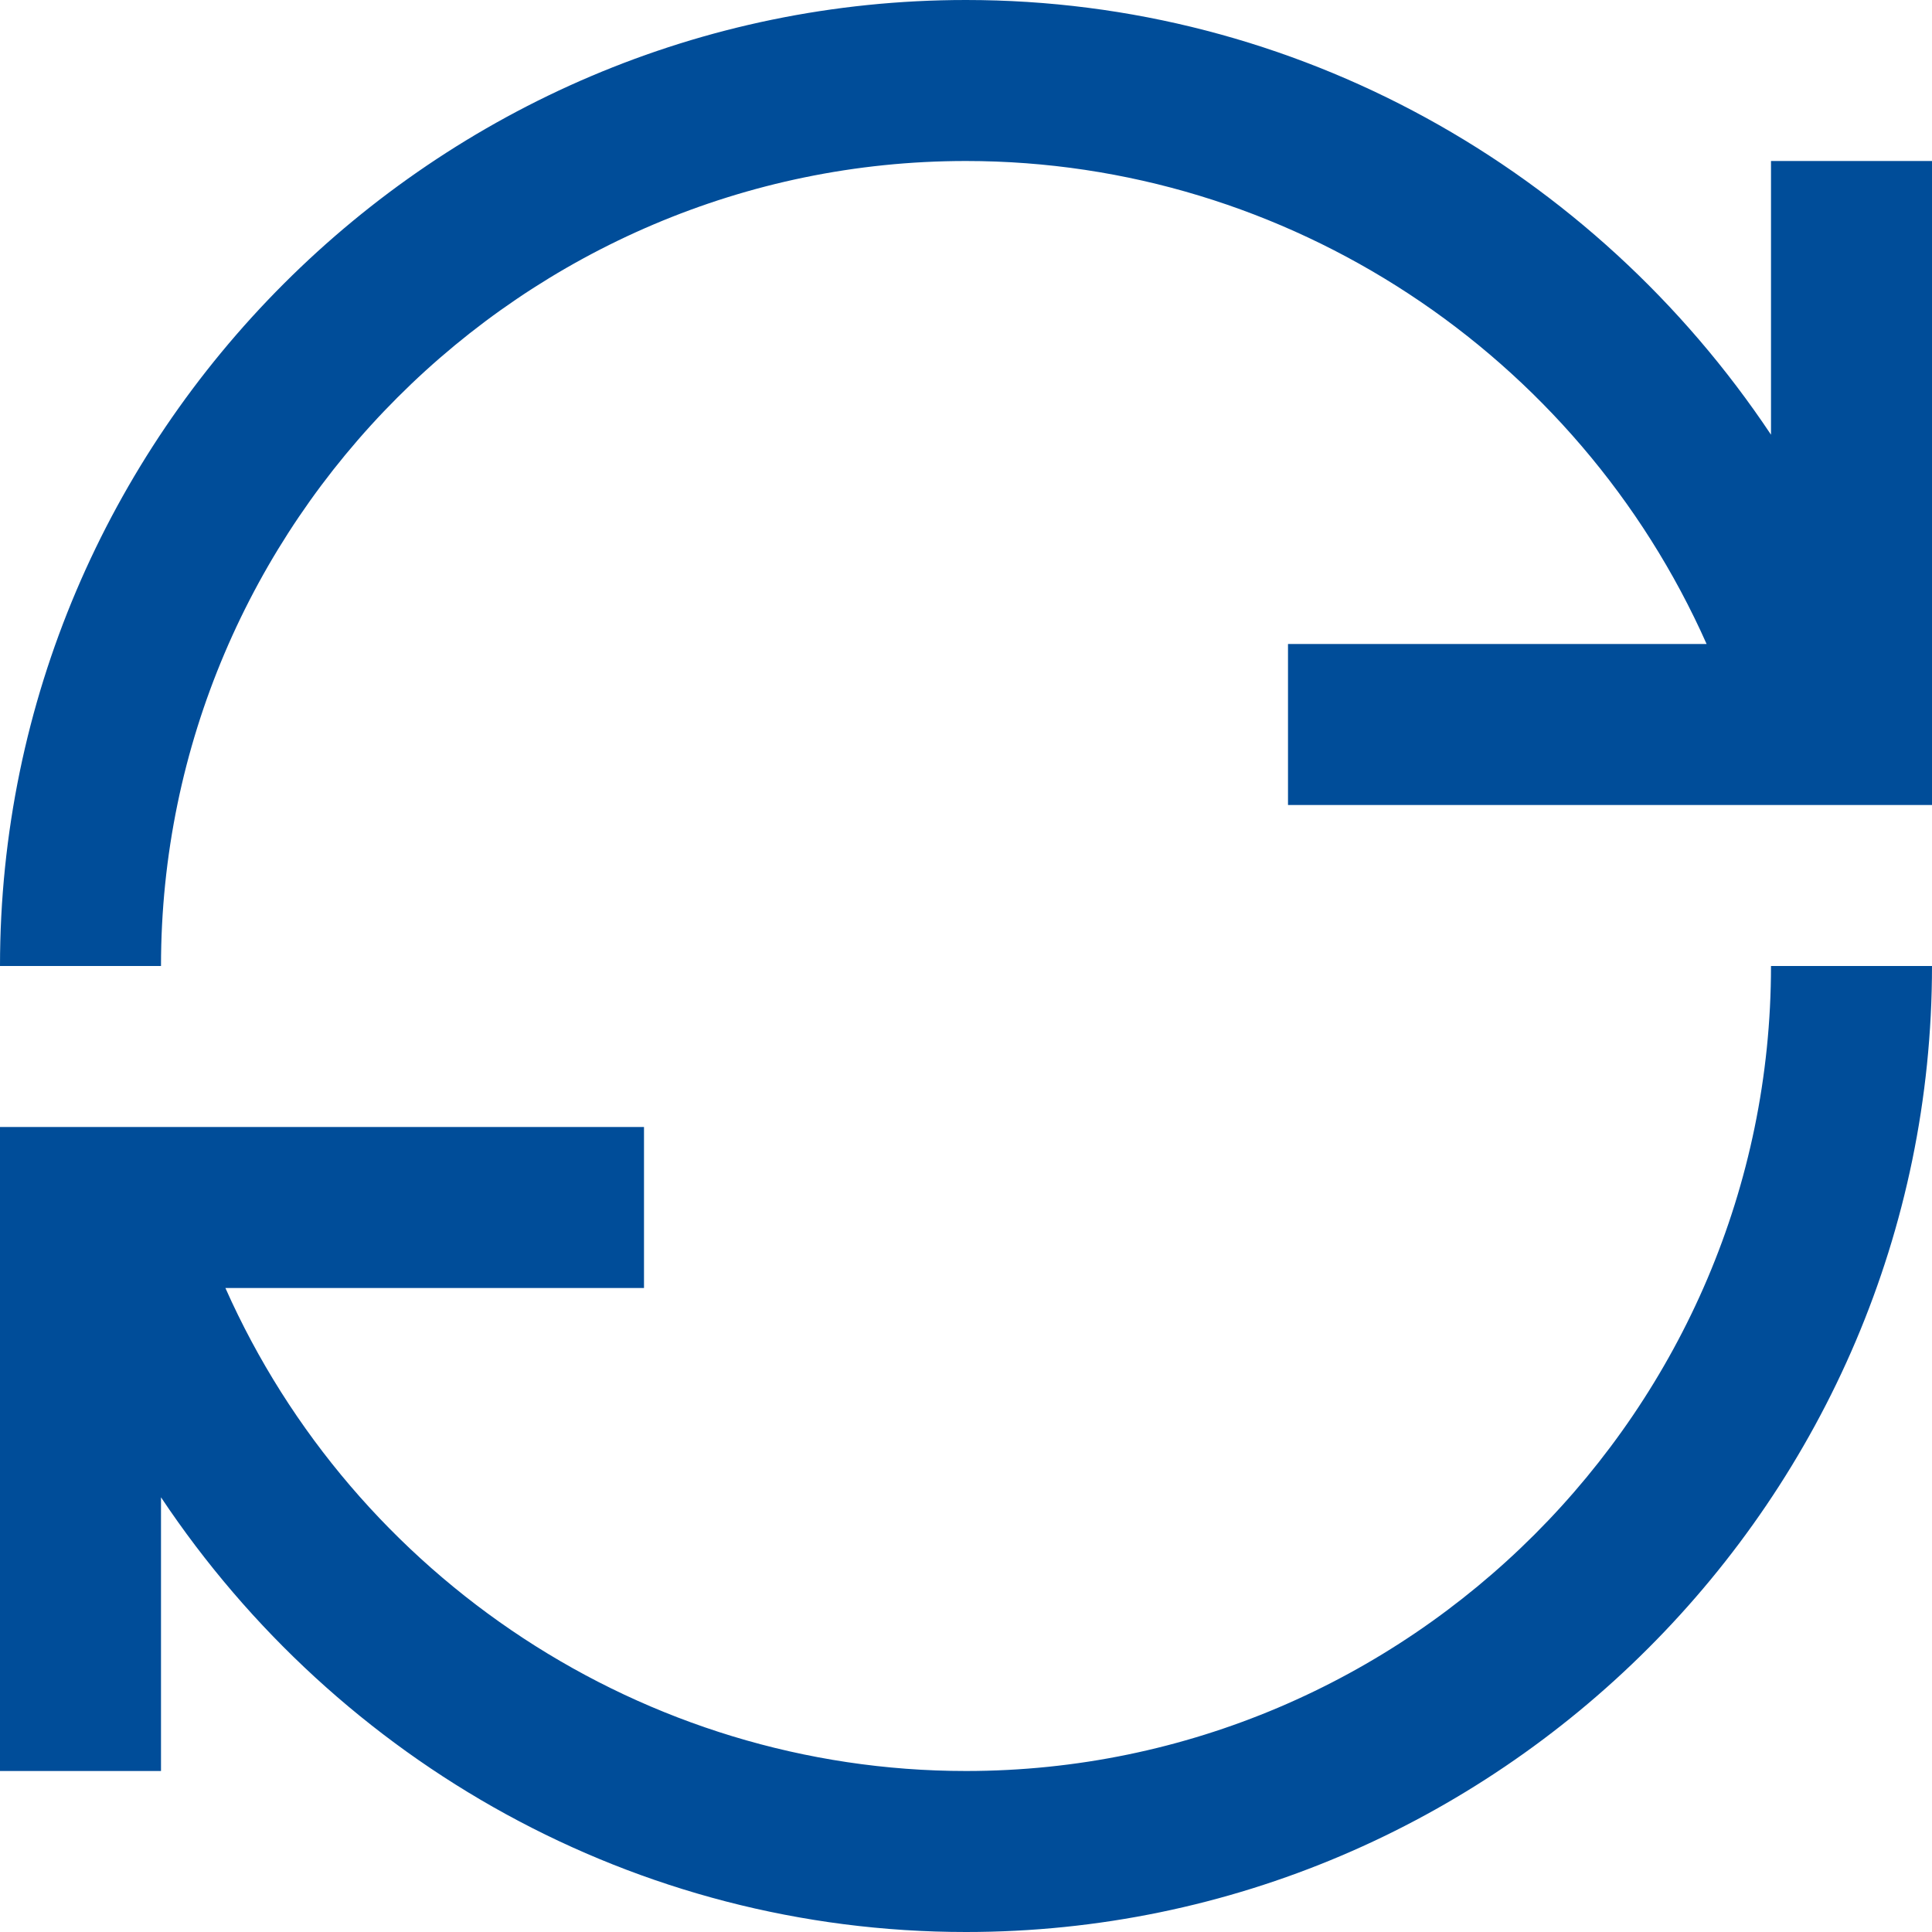 <svg width="24" height="24" viewBox="0 0 24 24" fill="none" xmlns="http://www.w3.org/2000/svg">
<path d="M24 2V10H16V8H21.2C19.6 4.4 16 2 12 2C6.5 2 2 6.5 2 12H0C0 5.4 5.4 0 12 0C16.1 0 19.8 2.1 22 5.4V2H24ZM12 22C8 22 4.4 19.6 2.8 16H8V14H0V22H2V18.6C4.2 21.9 7.9 24 12 24C18.6 24 24 18.6 24 12H22C22 17.5 17.5 22 12 22Z" fill="#004D99"/>
</svg>
